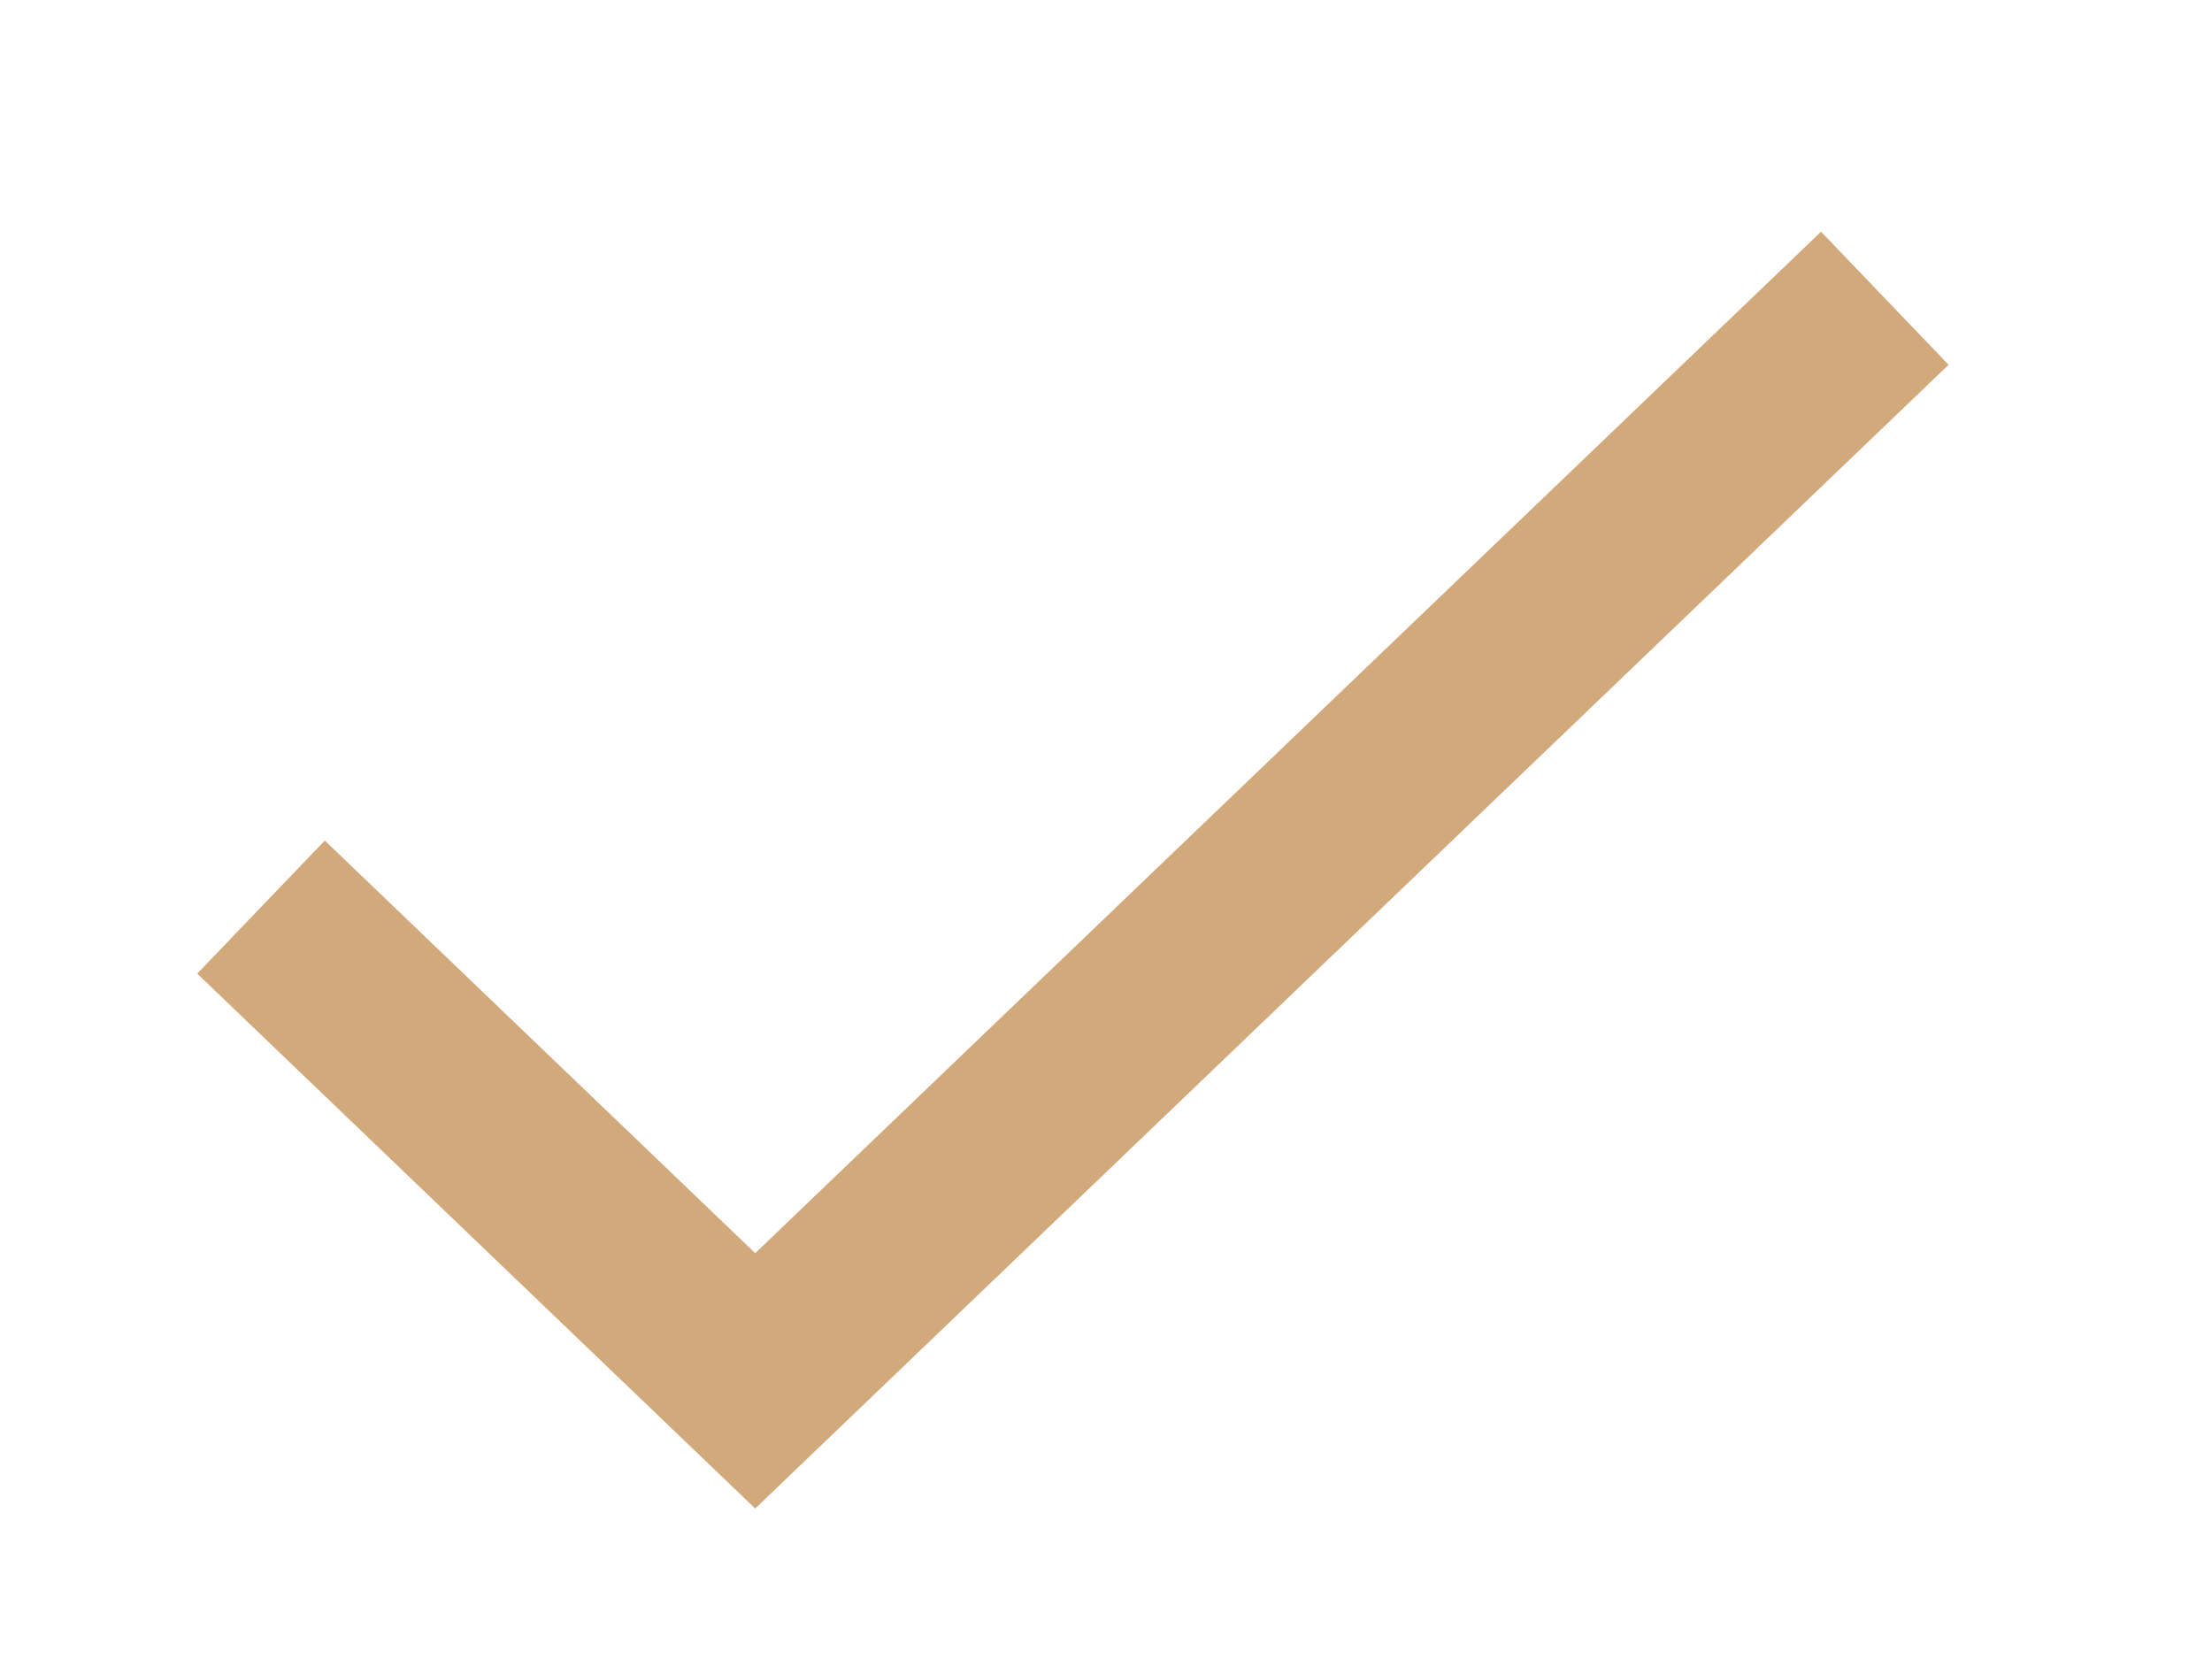 <svg width="12" height="9" viewBox="0 0 12 9" fill="none" xmlns="http://www.w3.org/2000/svg">
<path d="M1.416 4.921L4.097 7.491L10.225 1.618" stroke="#D1A97A" strokeWidth="2" strokeLinecap="round" strokeLinejoin="round"/>
</svg>
